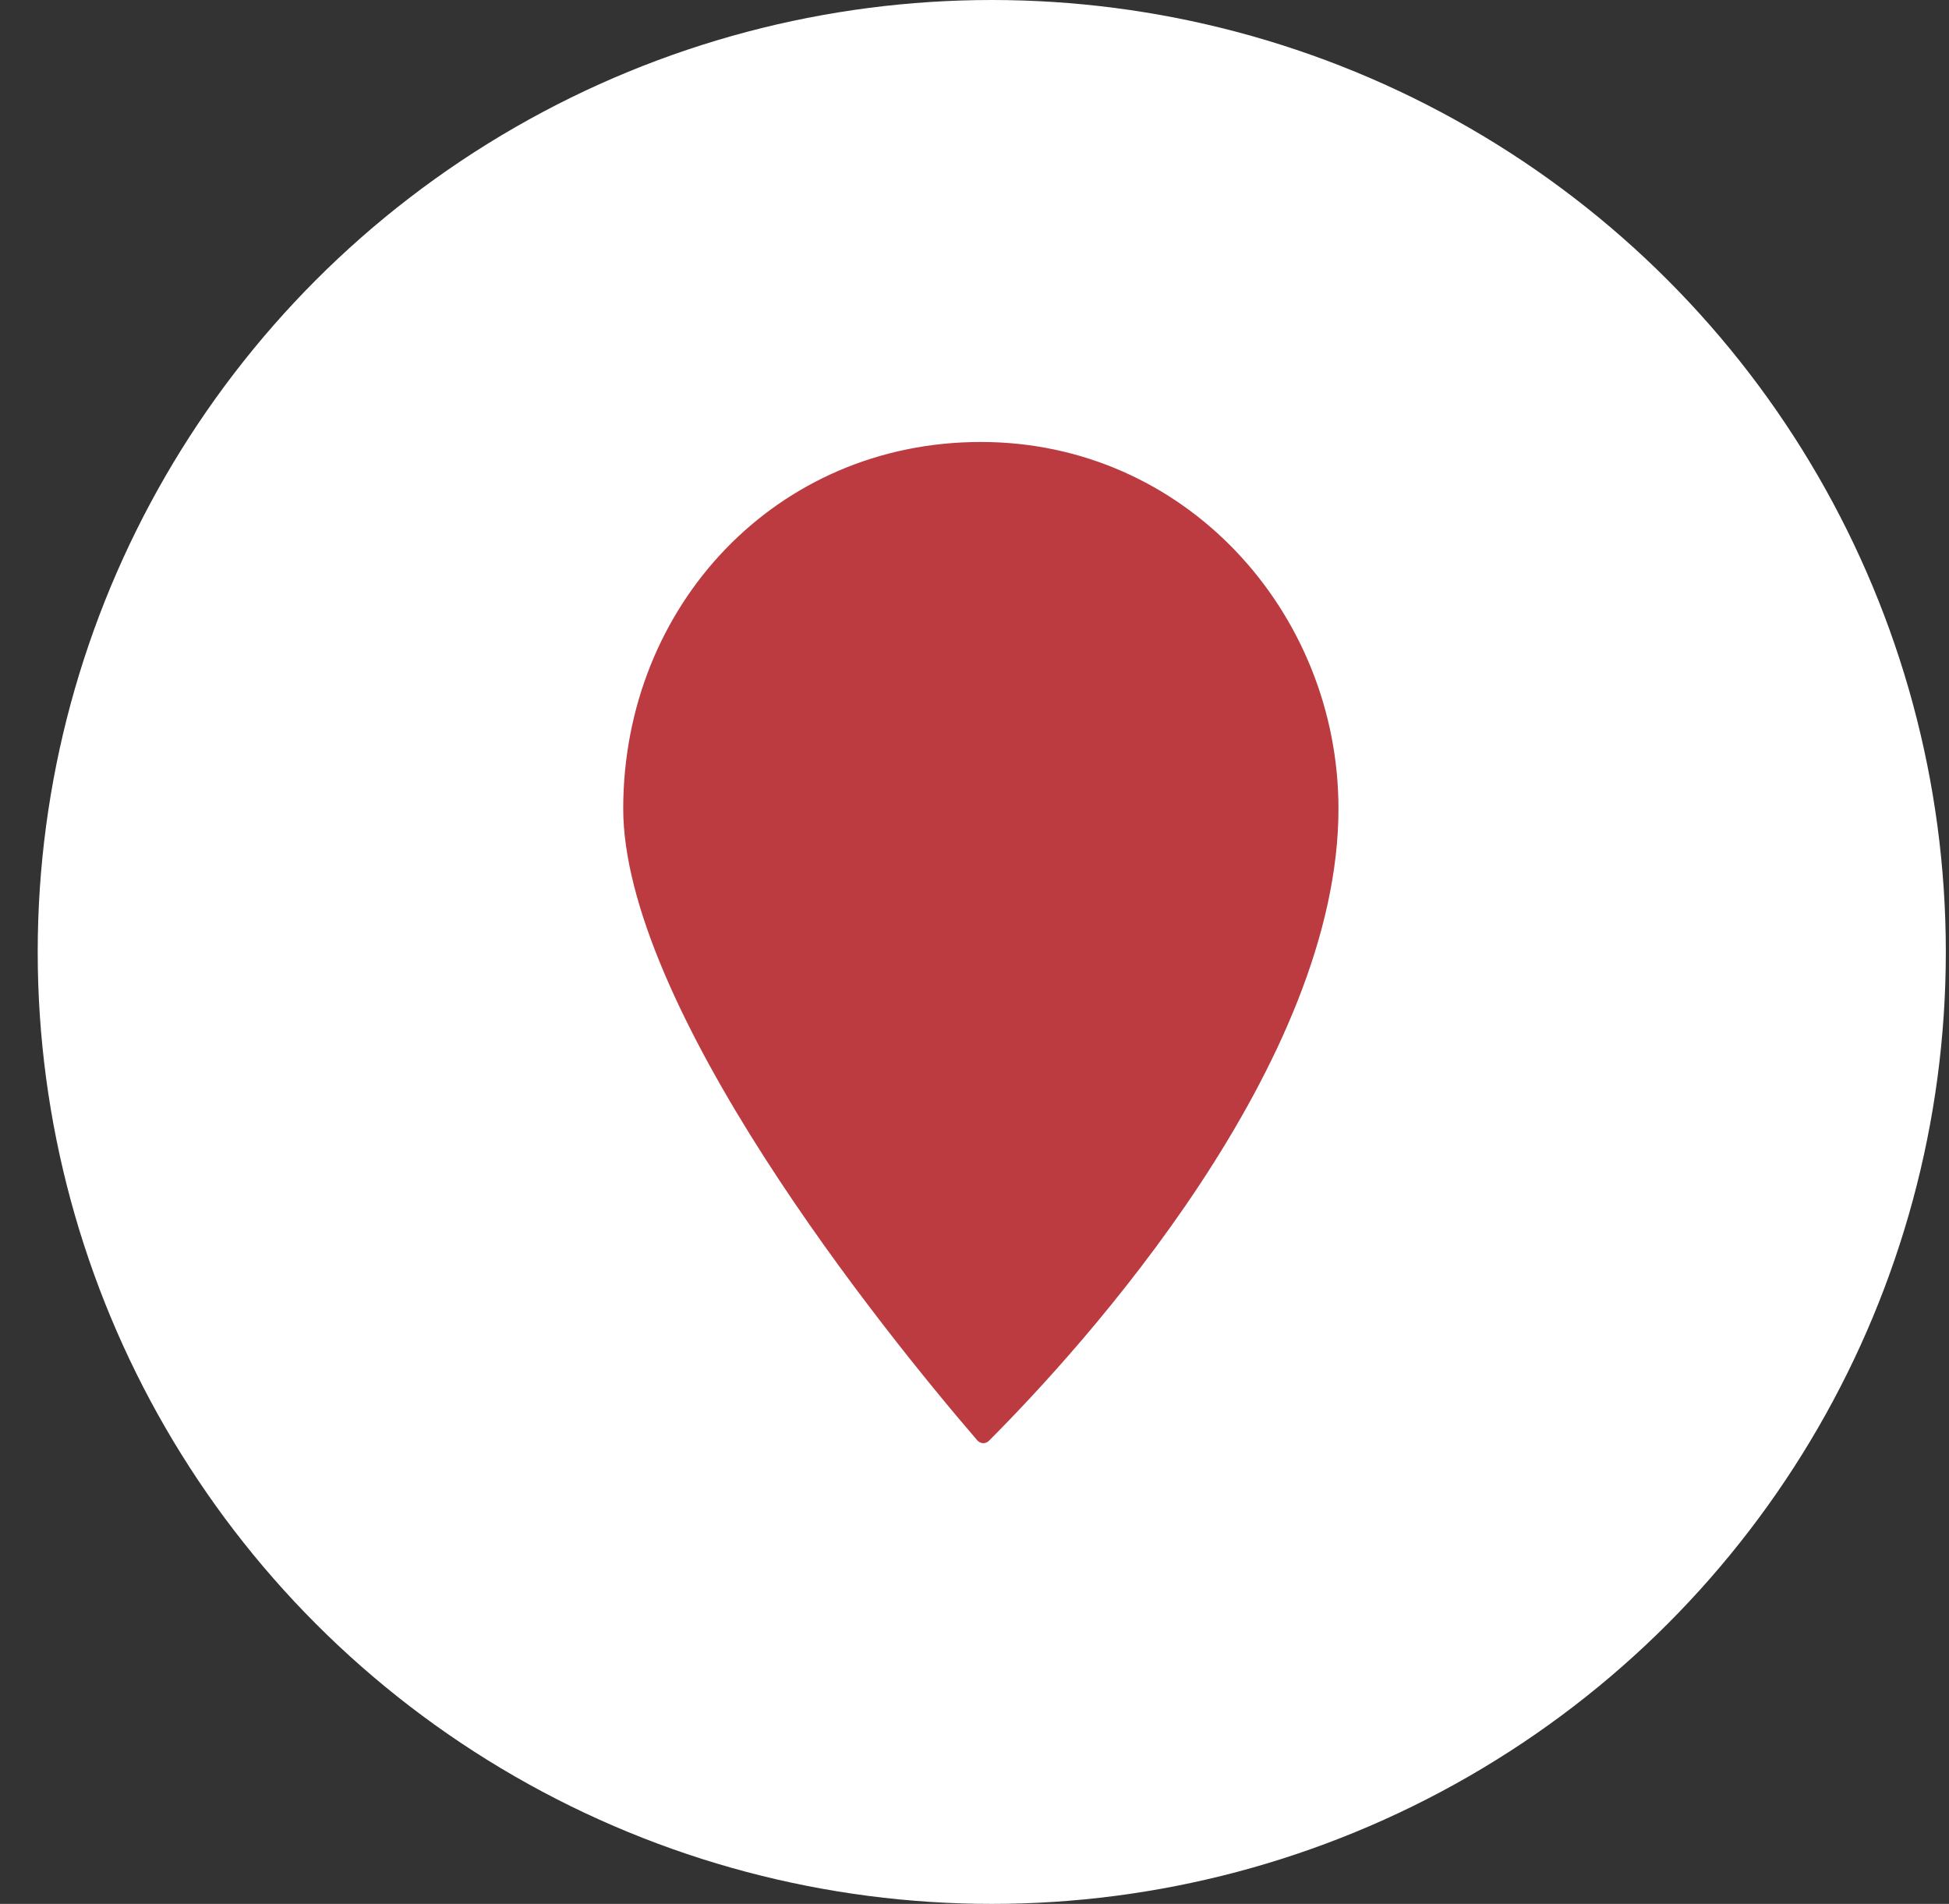 <svg xmlns="http://www.w3.org/2000/svg" width="43" height="42" viewBox="0 0 43 42" fill="none">
  <rect x="0" y="0" width="43" height="42" fill="#333333" stroke="none"/>
  <ellipse cx="21.881" cy="21" rx="21.049" ry="21" fill="white"/>
  <path d="M21.64 9C16.703 9 13 12.959 13 17.842C13 22.567 18.969 29.91 20.985 32.254C21.344 32.673 21.964 32.7 22.354 32.309C24.424 30.235 30.28 23.838 30.28 17.842C30.28 13.105 26.577 9 21.64 9Z" fill="#BB3B40" stroke="white" stroke-width="1.5"/>
</svg>